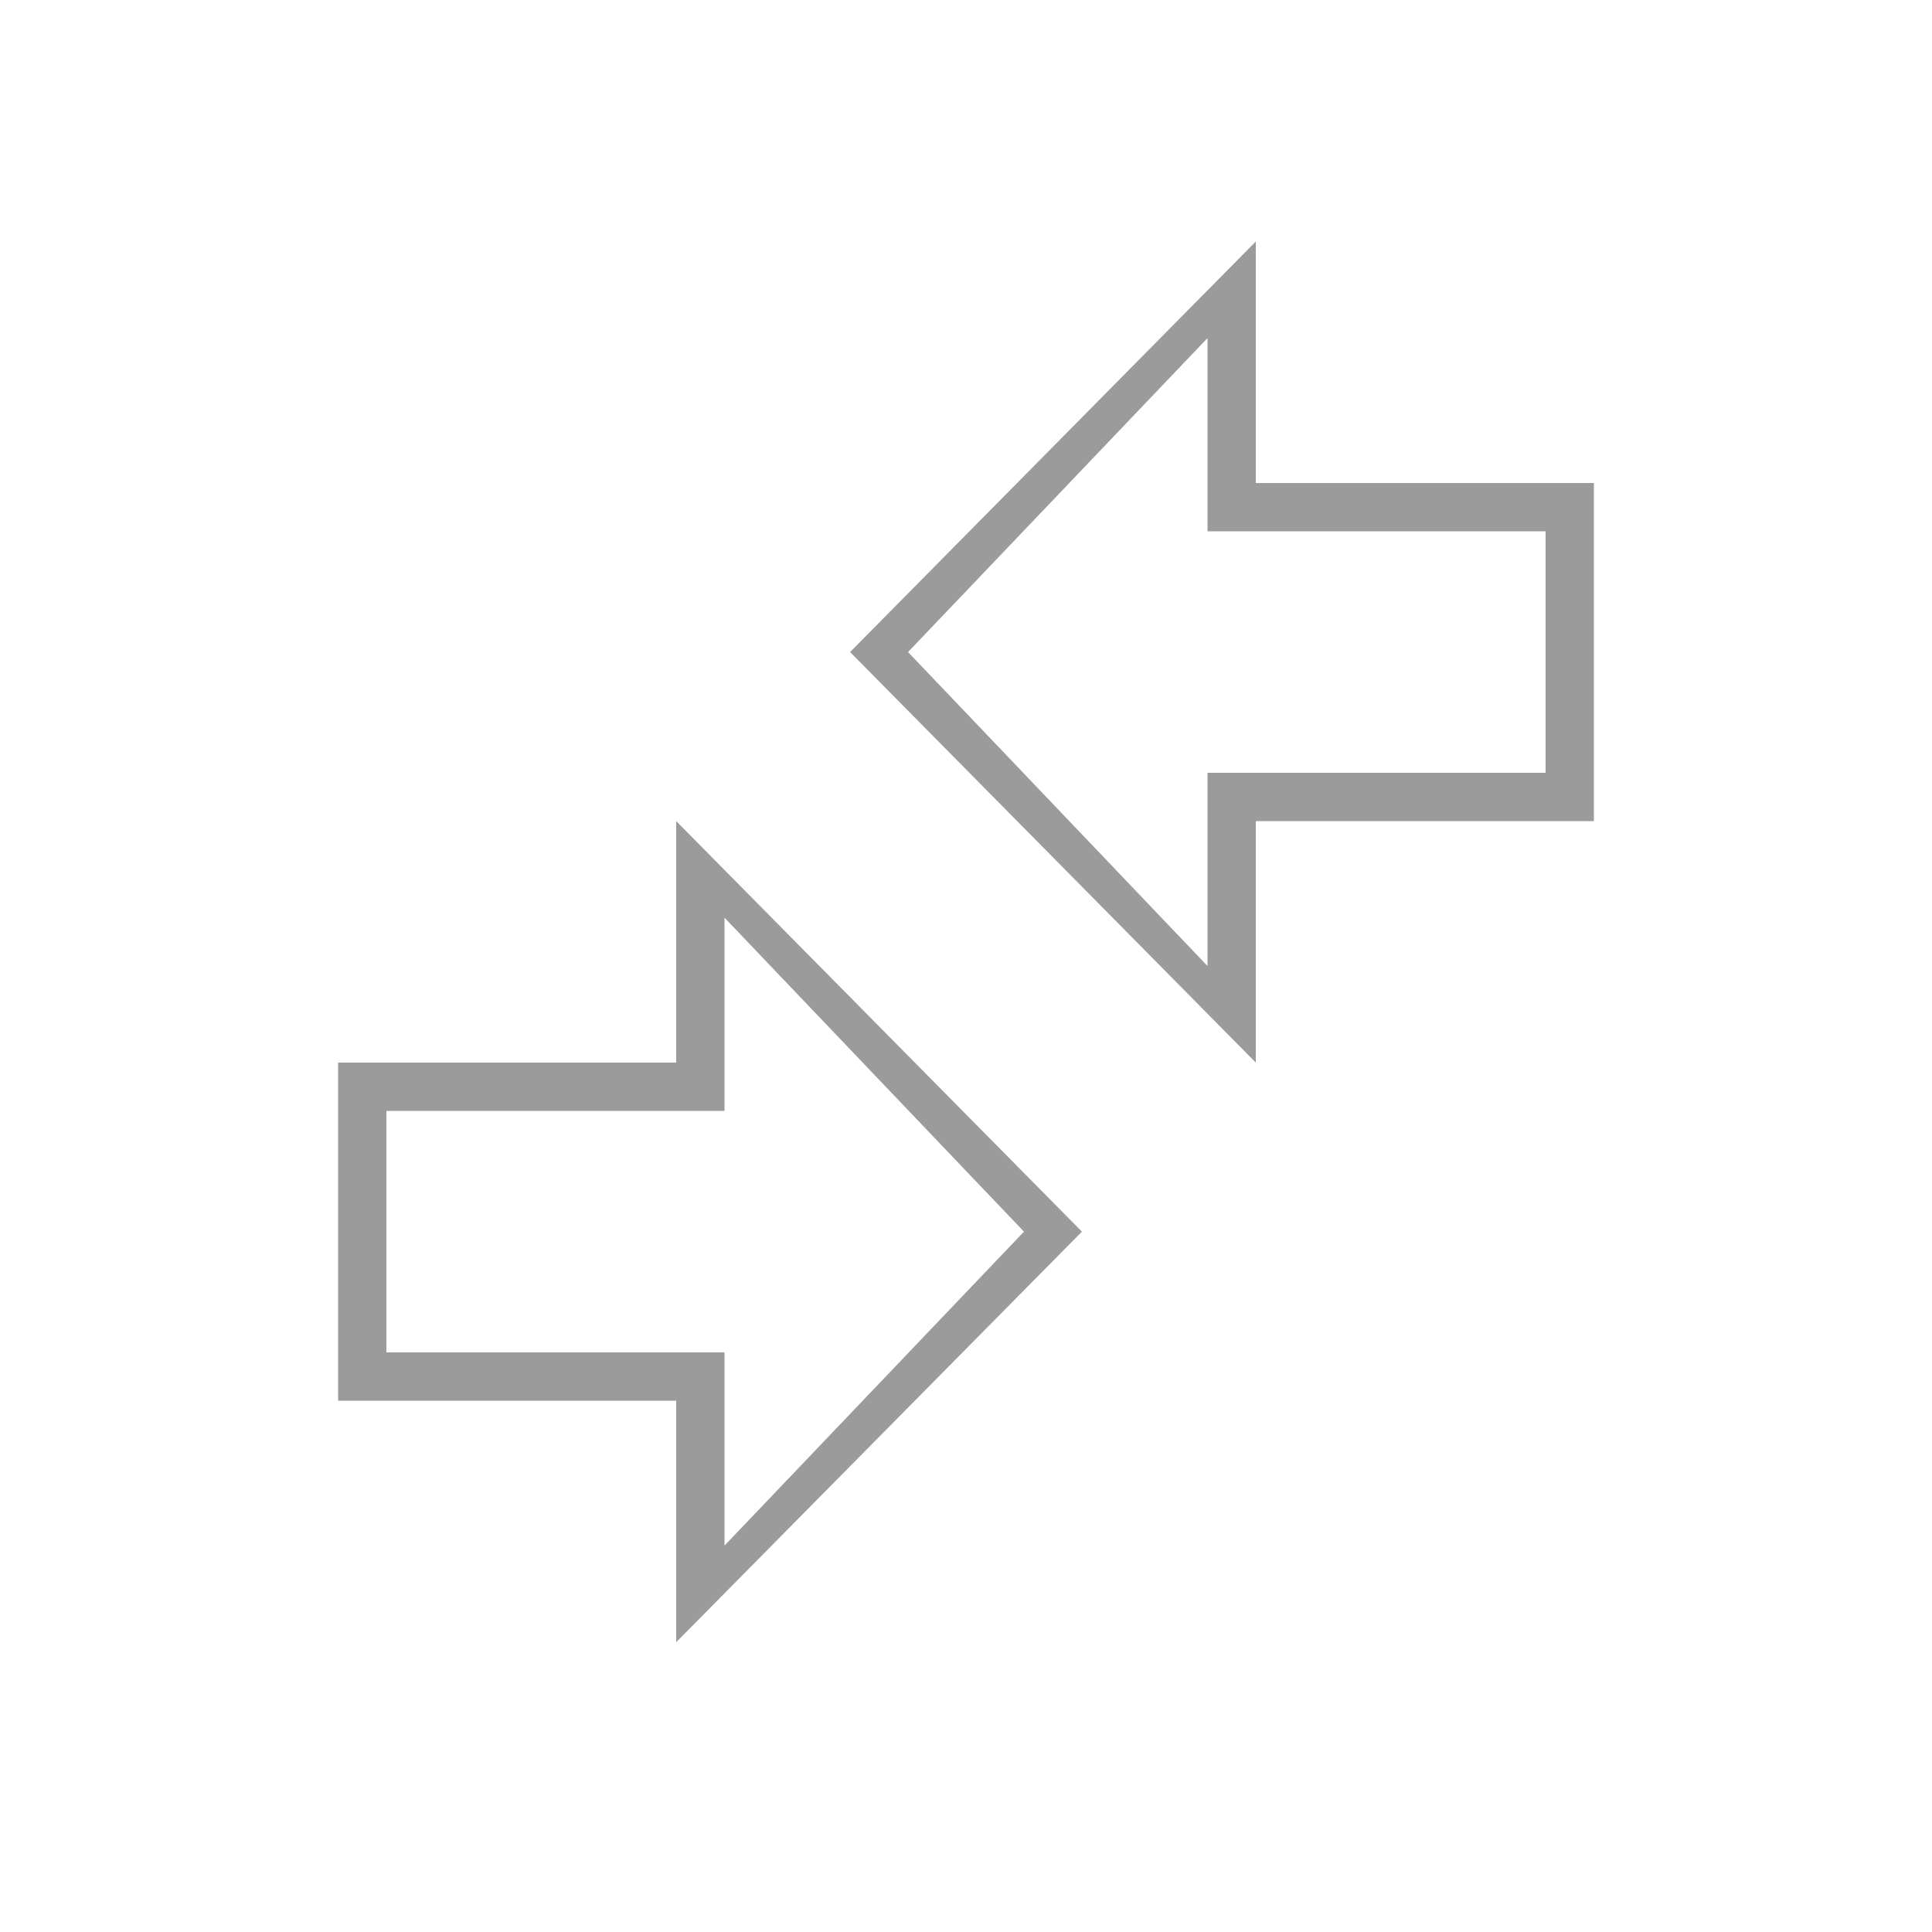 <?xml version="1.0" encoding="utf-8"?>
<!-- Generator: Adobe Illustrator 19.1.0, SVG Export Plug-In . SVG Version: 6.00 Build 0)  -->
<!DOCTYPE svg PUBLIC "-//W3C//DTD SVG 1.1//EN" "http://www.w3.org/Graphics/SVG/1.1/DTD/svg11.dtd">
<svg version="1.1" xmlns="http://www.w3.org/2000/svg" xmlns:xlink="http://www.w3.org/1999/xlink" x="0px" y="0px"
	 viewBox="0 0 40 40" enable-background="new 0 0 40 40" xml:space="preserve">
<g id="Ebene_2">
</g>
<g id="Ebene_1">
	<g>
		<g>
			<defs>
				<path id="SVGID_7_" d="M15,23v-4l6.2,6.5L15,32v-4H8v-5H15z M14,17v5H7v7h7v5l8.4-8.5L14,17z"/>
			</defs>
			<clipPath id="SVGID_2_">
				<use xlink:href="#SVGID_7_"  overflow="visible"/>
			</clipPath>
			<rect x="3" y="13.2" clip-path="url(#SVGID_2_)" fill="#9C9B9B" width="27.9" height="28.8"/>
		</g>
	</g>
	<g>
		<g>
			<defs>
				<path id="SVGID_9_" d="M32,11v5h-7v4l-6.2-6.5L25,7v4H32z M17.6,13.5L26,22v-5h7v-7h-7V5L17.6,13.5z"/>
			</defs>
			<clipPath id="SVGID_4_">
				<use xlink:href="#SVGID_9_"  overflow="visible"/>
			</clipPath>
			<rect x="9.1" y="1.2" clip-path="url(#SVGID_4_)" fill="#9C9B9B" width="27.9" height="28.8"/>
		</g>
	</g>
</g>
<g id="Ebene_3">
</g>
</svg>
